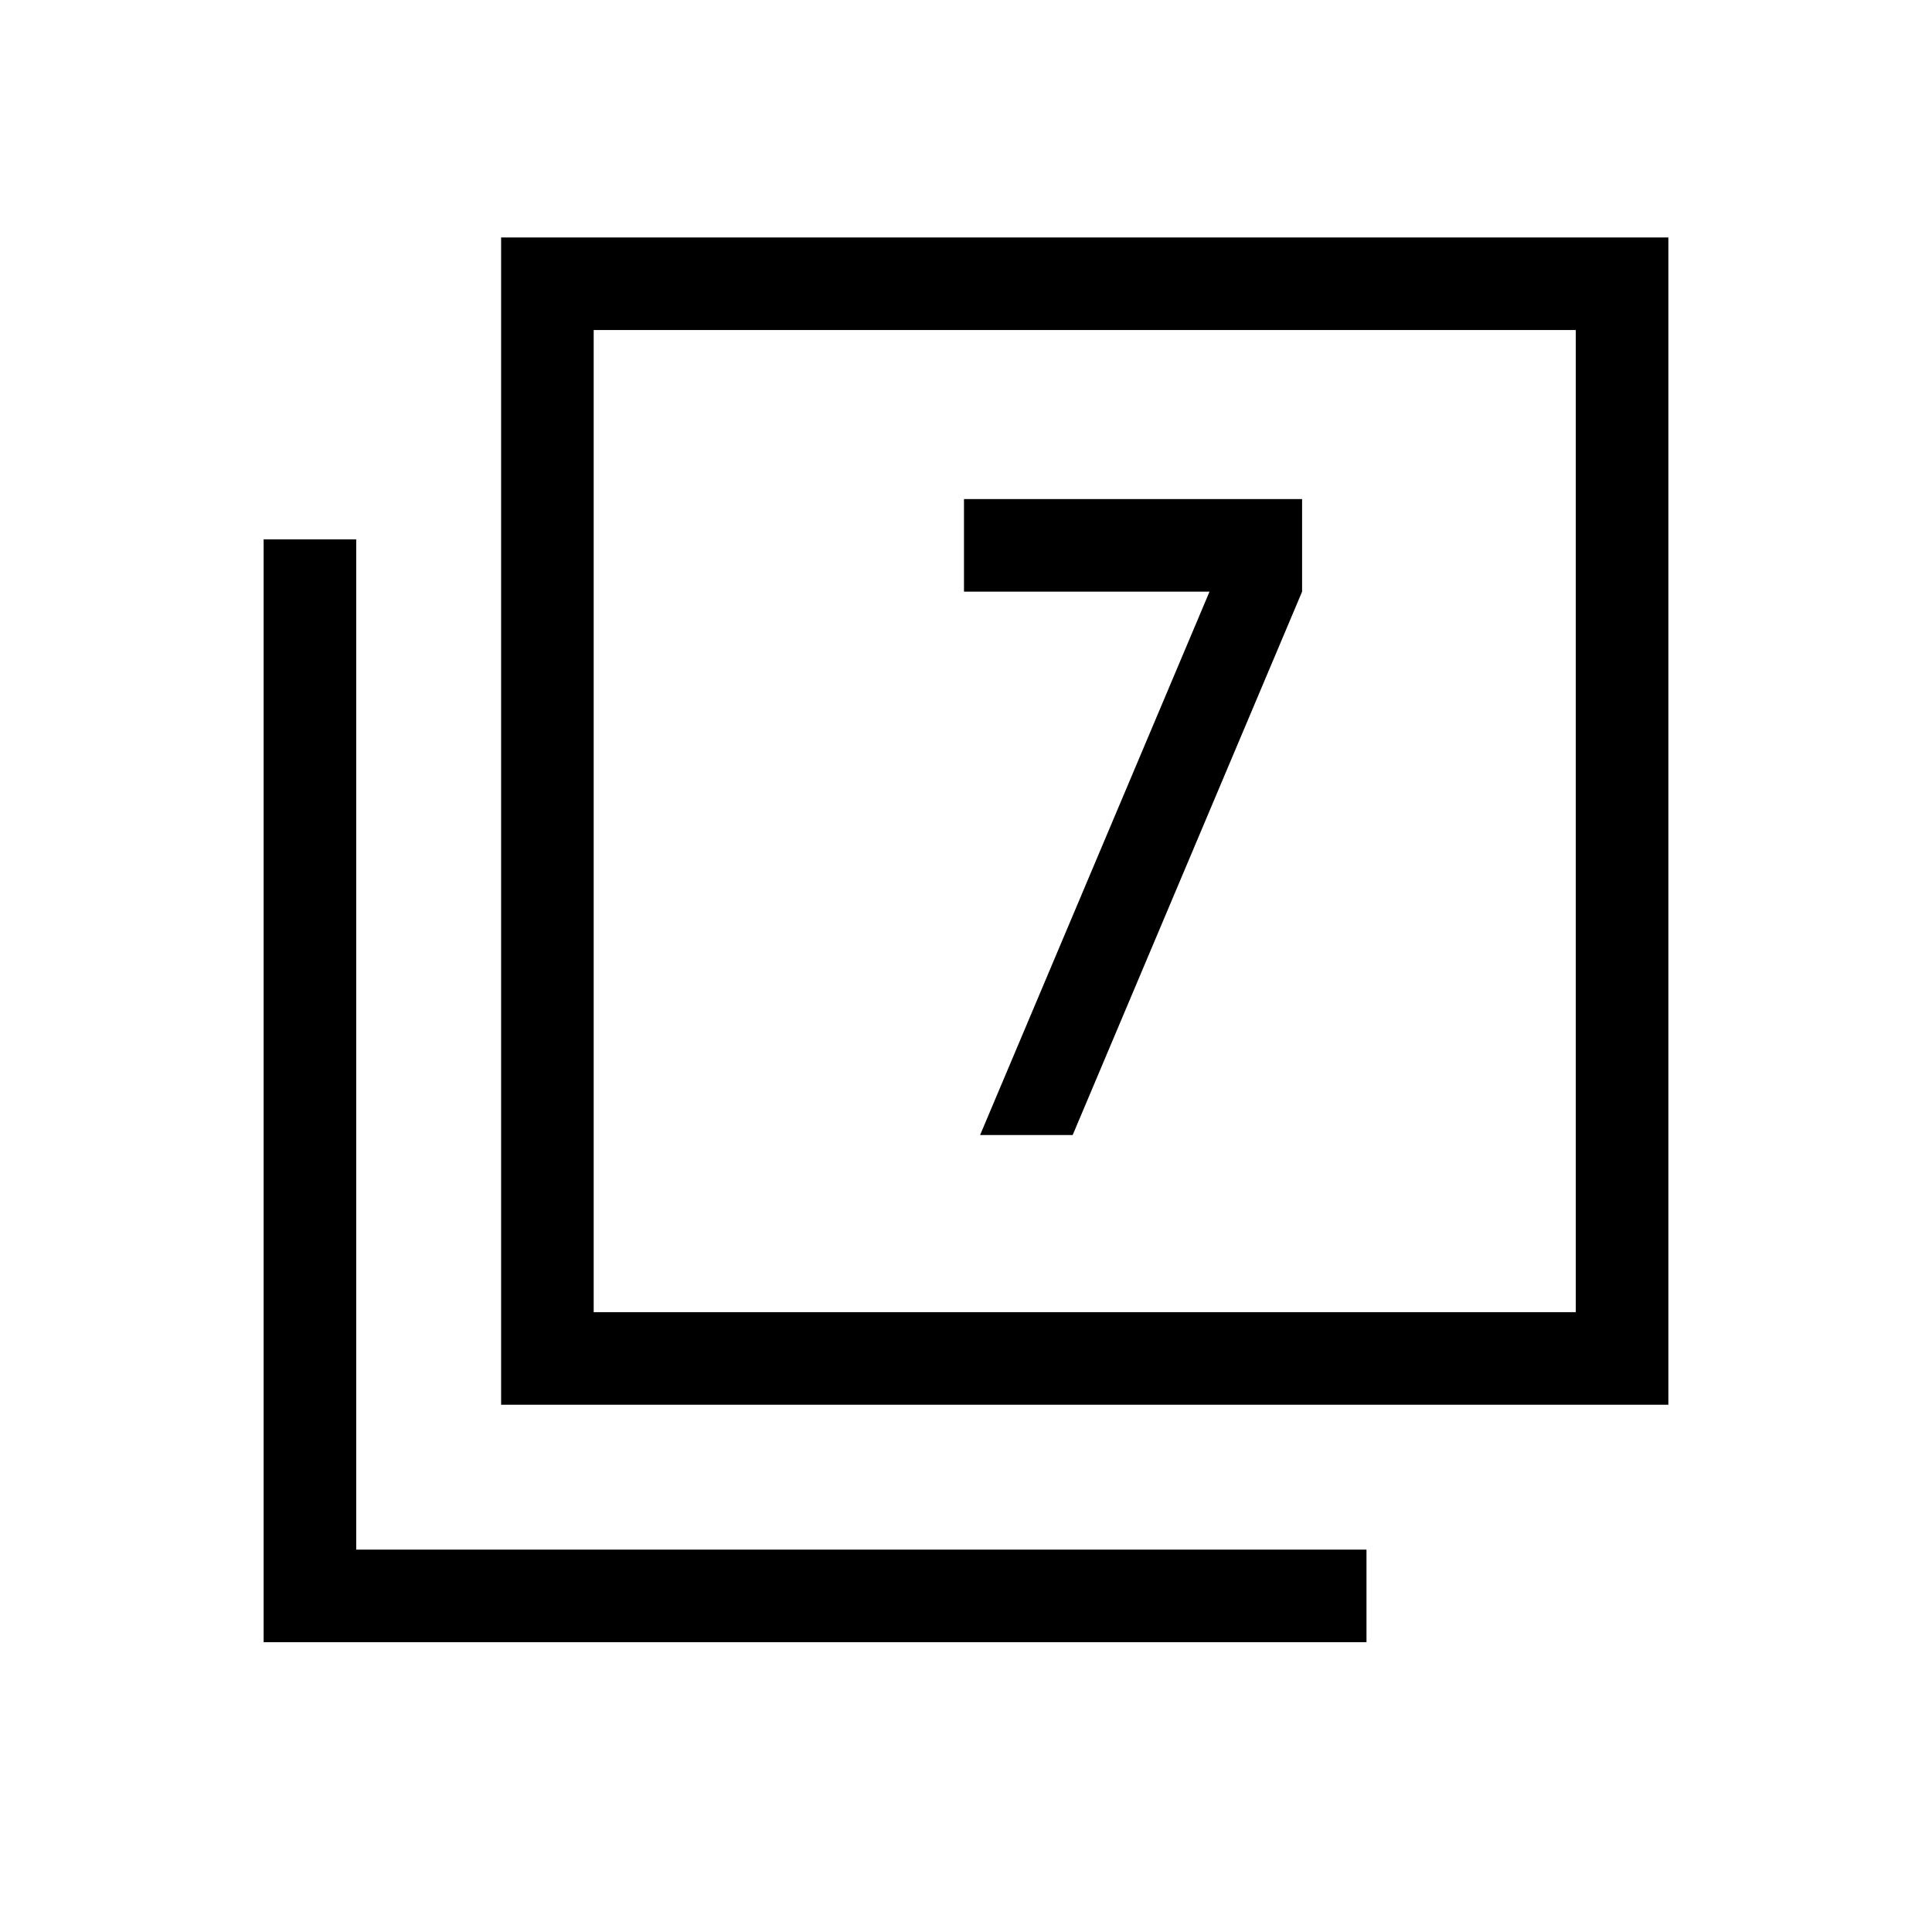 <svg xmlns="http://www.w3.org/2000/svg" height="20" viewBox="0 -960 960 960" width="20"><path d="M487-396h46l114-270v-46H479v46h122L487-396ZM249-262v-580h580v580H249Zm46-46h488v-488H295v488ZM131-144v-548h46v502h502v46H131Zm164-164v-488 488Z"/></svg>